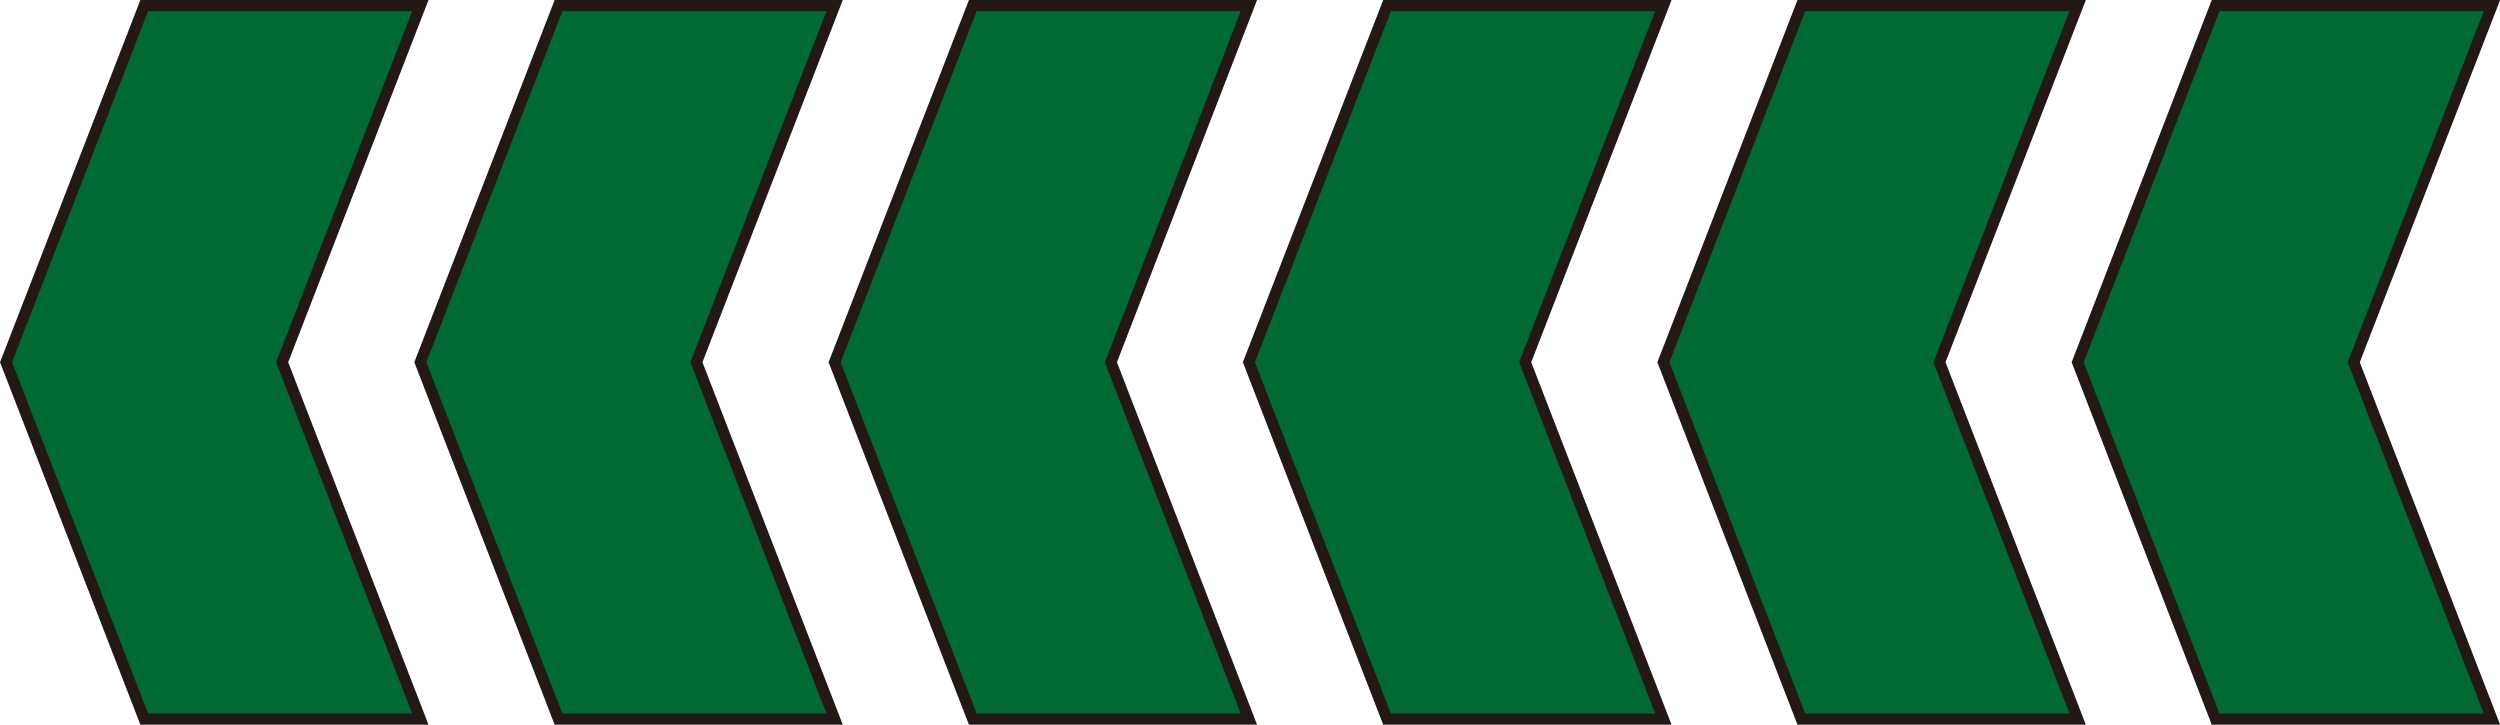 <?xml version="1.0" encoding="UTF-8"?>
<svg id="_图层_2" xmlns="http://www.w3.org/2000/svg" viewBox="0 0 111.46 32.31">
    <g id="_图层_1-2">
        <polygon points="6.43 32.06 18.74 32.06 12.58 16.15 18.74 .25 6.43 .25 .27 16.15 6.43 32.06" fill="#006934"
                 stroke="#231815" stroke-miterlimit="10" stroke-width=".5"/>
        <polygon points="24.9 32.06 37.21 32.06 31.05 16.15 37.21 .25 24.9 .25 18.74 16.15 24.9 32.06" fill="#006934"
                 stroke="#231815" stroke-miterlimit="10" stroke-width=".5"/>
        <polygon points="43.37 32.06 55.68 32.06 49.53 16.15 55.68 .25 43.37 .25 37.21 16.15 43.37 32.06" fill="#006934"
                 stroke="#231815" stroke-miterlimit="10" stroke-width=".5"/>
        <polygon points="61.84 32.06 74.16 32.06 68 16.15 74.16 .25 61.84 .25 55.68 16.15 61.84 32.06" fill="#006934"
                 stroke="#231815" stroke-miterlimit="10" stroke-width=".5"/>
        <polygon points="80.31 32.06 92.63 32.06 86.47 16.15 92.63 .25 80.31 .25 74.16 16.15 80.31 32.06" fill="#006934"
                 stroke="#231815" stroke-miterlimit="10" stroke-width=".5"/>
        <polygon points="98.78 32.06 111.1 32.06 104.94 16.15 111.1 .25 98.78 .25 92.63 16.15 98.78 32.06"
                 fill="#006934" stroke="#231815" stroke-miterlimit="10" stroke-width=".5"/>
    </g>
</svg>